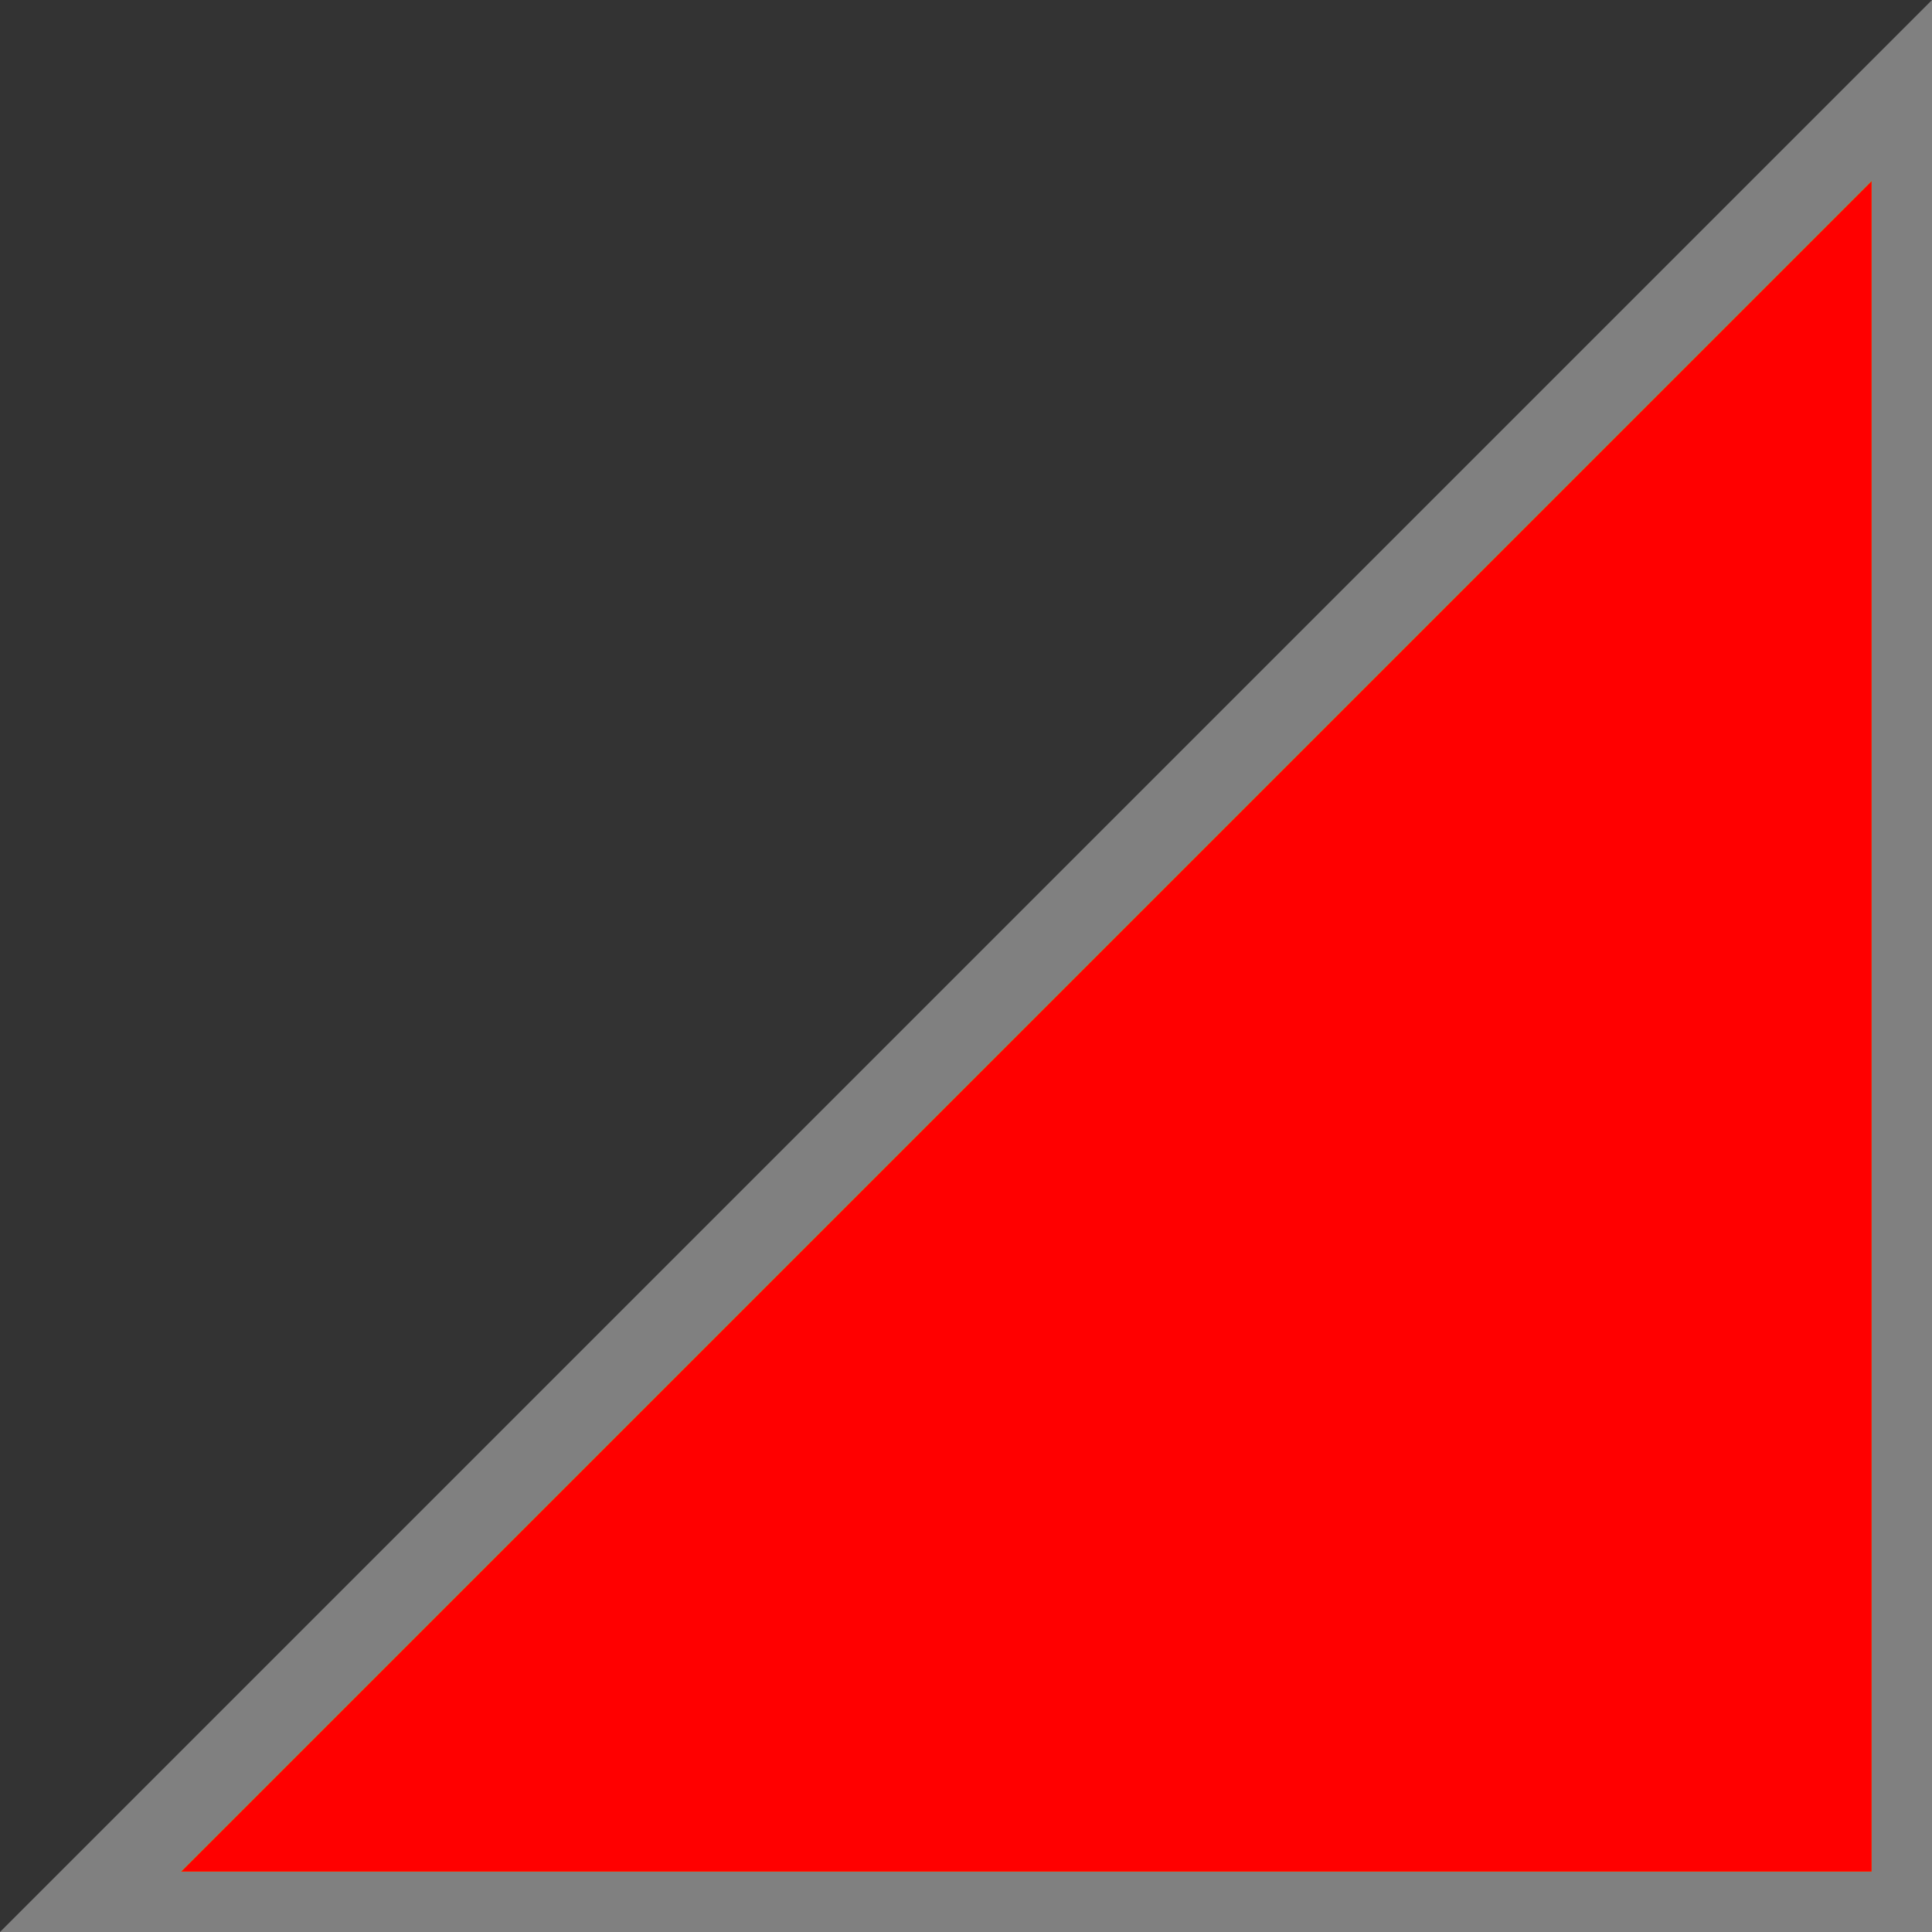 <?xml version="1.0" encoding="UTF-8" standalone="no"?>
<!-- Created with Inkscape (http://www.inkscape.org/) -->

<svg
   xmlns:dc="http://purl.org/dc/elements/1.1/"
   xmlns:cc="http://creativecommons.org/ns#"
   xmlns:rdf="http://www.w3.org/1999/02/22-rdf-syntax-ns#"
   xmlns:svg="http://www.w3.org/2000/svg"
   xmlns="http://www.w3.org/2000/svg"
   xmlns:xlink="http://www.w3.org/1999/xlink"
   xmlns:sodipodi="http://sodipodi.sourceforge.net/DTD/sodipodi-0.dtd"
   xmlns:inkscape="http://www.inkscape.org/namespaces/inkscape"
   width="256"
   height="256"
   id="svg2"
   version="1.1"
   inkscape:version="0.48.4 r9939"
   sodipodi:docname="RPMLEDs.svg"
   inkscape:export-filename="C:\Users\flomar\Projects\rFactor2TimeTrial\trunk\QTimeTrial\resources\png\LED_RPM_OFF.png"
   inkscape:export-xdpi="90"
   inkscape:export-ydpi="90">
  <rect width="100%" height="100%" fill="#333333" stroke="none"/>
  <defs
     id="defs4">
    <linearGradient
       id="linearGradient3951">
      <stop
         style="stop-color:#ffffff;stop-opacity:0.498;"
         offset="0"
         id="stop3953" />
      <stop
         id="stop3961"
         offset="0.8"
         style="stop-color:#7f7f7f;stop-opacity:0.498;" />
      <stop
         style="stop-color:#000000;stop-opacity:1;"
         offset="1"
         id="stop3955" />
    </linearGradient>
    <linearGradient
       id="linearGradient3927">
      <stop
         style="stop-color:#ff0000;stop-opacity:1;"
         offset="0"
         id="stop3929" />
      <stop
         id="stop3931"
         offset="0.9"
         style="stop-color:#780000;stop-opacity:1;" />
      <stop
         style="stop-color:#640000;stop-opacity:1;"
         offset="1"
         id="stop3933" />
    </linearGradient>
    <linearGradient
       id="linearGradient3915">
      <stop
         id="stop3917"
         offset="0"
         style="stop-color:#ffff00;stop-opacity:1;" />
      <stop
         style="stop-color:#b4b400;stop-opacity:1;"
         offset="0.9"
         id="stop3919" />
      <stop
         id="stop3921"
         offset="1"
         style="stop-color:#787800;stop-opacity:1;" />
    </linearGradient>
    <linearGradient
       id="linearGradient3901">
      <stop
         style="stop-color:#00ff00;stop-opacity:1;"
         offset="0"
         id="stop3903" />
      <stop
         id="stop3909"
         offset="0.9"
         style="stop-color:#00b100;stop-opacity:1;" />
      <stop
         style="stop-color:#006400;stop-opacity:1;"
         offset="1"
         id="stop3905" />
    </linearGradient>
    <linearGradient
       id="linearGradient3887">
      <stop
         style="stop-color:#000000;stop-opacity:1;"
         offset="0"
         id="stop3889" />
      <stop
         id="stop3895"
         offset="0.9"
         style="stop-color:#7f7f7f;stop-opacity:1;" />
      <stop
         style="stop-color:#ffffff;stop-opacity:1;"
         offset="1"
         id="stop3891" />
    </linearGradient>
    <linearGradient
       id="linearGradient4676">
      <stop
         style="stop-color:#ff0000;stop-opacity:1;"
         offset="0"
         id="stop4678" />
      <stop
         style="stop-color:#640000;stop-opacity:1;"
         offset="1"
         id="stop4680" />
    </linearGradient>
    <linearGradient
       id="linearGradient4897">
      <stop
         id="stop4899"
         offset="0"
         style="stop-color:#ff0000;stop-opacity:1;" />
      <stop
         style="stop-color:#c80000;stop-opacity:1;"
         offset="0.85"
         id="stop4901" />
      <stop
         id="stop4903"
         offset="1"
         style="stop-color:#640000;stop-opacity:1;" />
    </linearGradient>
    <linearGradient
       id="linearGradient4873">
      <stop
         style="stop-color:#ffff00;stop-opacity:1;"
         offset="0"
         id="stop4875" />
      <stop
         id="stop4877"
         offset="0.85"
         style="stop-color:#c8c800;stop-opacity:1;" />
      <stop
         style="stop-color:#646400;stop-opacity:1;"
         offset="1"
         id="stop4879" />
    </linearGradient>
    <linearGradient
       id="linearGradient4847">
      <stop
         id="stop4849"
         offset="0"
         style="stop-color:#00ff00;stop-opacity:1;" />
      <stop
         style="stop-color:#00c800;stop-opacity:1;"
         offset="0.85"
         id="stop4851" />
      <stop
         id="stop4853"
         offset="1"
         style="stop-color:#006400;stop-opacity:1;" />
    </linearGradient>
    <linearGradient
       id="linearGradient4274">
      <stop
         style="stop-color:#000000;stop-opacity:1;"
         offset="0"
         id="stop4276" />
      <stop
         id="stop4282"
         offset="0.85"
         style="stop-color:#646464;stop-opacity:1;" />
      <stop
         style="stop-color:#c8c8c8;stop-opacity:1;"
         offset="1"
         id="stop4278" />
    </linearGradient>
    <radialGradient
       inkscape:collect="always"
       xlink:href="#linearGradient4847"
       id="radialGradient7056"
       gradientUnits="userSpaceOnUse"
       gradientTransform="matrix(1,0,0,0.973,0,17.513)"
       cx="409.112"
       cy="656.746"
       fx="409.112"
       fy="656.746"
       r="75.761" />
    <radialGradient
       inkscape:collect="always"
       xlink:href="#linearGradient4847"
       id="radialGradient7058"
       gradientUnits="userSpaceOnUse"
       gradientTransform="matrix(1,0,0,0.973,0,17.513)"
       cx="409.112"
       cy="656.746"
       fx="409.112"
       fy="656.746"
       r="75.761" />
    <radialGradient
       inkscape:collect="always"
       xlink:href="#linearGradient4847"
       id="radialGradient7060"
       gradientUnits="userSpaceOnUse"
       gradientTransform="matrix(1,0,0,0.973,0,17.513)"
       cx="409.112"
       cy="656.746"
       fx="409.112"
       fy="656.746"
       r="75.761" />
    <radialGradient
       inkscape:collect="always"
       xlink:href="#linearGradient4873"
       id="radialGradient7062"
       gradientUnits="userSpaceOnUse"
       gradientTransform="matrix(1,0,0,0.973,0,17.513)"
       cx="409.112"
       cy="656.746"
       fx="409.112"
       fy="656.746"
       r="75.761" />
    <radialGradient
       inkscape:collect="always"
       xlink:href="#linearGradient4873"
       id="radialGradient7064"
       gradientUnits="userSpaceOnUse"
       gradientTransform="matrix(1,0,0,0.973,0,17.513)"
       cx="409.112"
       cy="656.746"
       fx="409.112"
       fy="656.746"
       r="75.761" />
    <radialGradient
       inkscape:collect="always"
       xlink:href="#linearGradient4873"
       id="radialGradient7066"
       gradientUnits="userSpaceOnUse"
       gradientTransform="matrix(1,0,0,0.973,0,17.513)"
       cx="409.112"
       cy="656.746"
       fx="409.112"
       fy="656.746"
       r="75.761" />
    <radialGradient
       inkscape:collect="always"
       xlink:href="#linearGradient4873"
       id="radialGradient7068"
       gradientUnits="userSpaceOnUse"
       gradientTransform="matrix(1,0,0,0.973,0,17.513)"
       cx="409.112"
       cy="656.746"
       fx="409.112"
       fy="656.746"
       r="75.761" />
    <radialGradient
       inkscape:collect="always"
       xlink:href="#linearGradient4897"
       id="radialGradient7070"
       gradientUnits="userSpaceOnUse"
       gradientTransform="matrix(1,0,0,0.973,0,17.513)"
       cx="409.112"
       cy="656.746"
       fx="409.112"
       fy="656.746"
       r="75.761" />
    <radialGradient
       inkscape:collect="always"
       xlink:href="#linearGradient4897"
       id="radialGradient7072"
       gradientUnits="userSpaceOnUse"
       gradientTransform="matrix(1,0,0,0.973,0,17.513)"
       cx="409.112"
       cy="656.746"
       fx="409.112"
       fy="656.746"
       r="75.761" />
    <radialGradient
       inkscape:collect="always"
       xlink:href="#linearGradient3887"
       id="radialGradient3949"
       gradientUnits="userSpaceOnUse"
       gradientTransform="matrix(1,0,0,0.995,0,2.191)"
       cx="728.32"
       cy="455.625"
       fx="728.32"
       fy="455.625"
       r="147.078" />
    <radialGradient
       inkscape:collect="always"
       xlink:href="#linearGradient3951"
       id="radialGradient4010"
       gradientUnits="userSpaceOnUse"
       gradientTransform="matrix(1,0,0,0.995,0,2.191)"
       cx="728.32"
       cy="455.625"
       fx="728.32"
       fy="455.625"
       r="147.078" />
    <radialGradient
       inkscape:collect="always"
       xlink:href="#linearGradient3951"
       id="radialGradient4012"
       gradientUnits="userSpaceOnUse"
       gradientTransform="matrix(1,0,0,0.995,0,2.191)"
       cx="728.32"
       cy="455.625"
       fx="728.32"
       fy="455.625"
       r="147.078" />
    <radialGradient
       inkscape:collect="always"
       xlink:href="#linearGradient3951"
       id="radialGradient4014"
       gradientUnits="userSpaceOnUse"
       gradientTransform="matrix(1,0,0,0.995,0,2.191)"
       cx="728.32"
       cy="455.625"
       fx="728.32"
       fy="455.625"
       r="147.078" />
    <radialGradient
       inkscape:collect="always"
       xlink:href="#linearGradient3887"
       id="radialGradient3978"
       gradientUnits="userSpaceOnUse"
       gradientTransform="matrix(1,0,0,0.995,0,2.191)"
       cx="728.32"
       cy="455.625"
       fx="728.32"
       fy="455.625"
       r="147.078" />
    <radialGradient
       inkscape:collect="always"
       xlink:href="#linearGradient3887"
       id="radialGradient3984"
       gradientUnits="userSpaceOnUse"
       gradientTransform="matrix(1,0,0,0.995,0,2.191)"
       cx="728.32"
       cy="455.625"
       fx="728.32"
       fy="455.625"
       r="147.078" />
  </defs>
  <sodipodi:namedview
     id="base"
     pagecolor="#ffffff"
     bordercolor="#666666"
     borderopacity="1.0"
     inkscape:pageopacity="0.0"
     inkscape:pageshadow="2"
     inkscape:zoom="0.5"
     inkscape:cx="702.7963"
     inkscape:cy="550.99374"
     inkscape:document-units="px"
     inkscape:current-layer="layer5"
     showgrid="false"
     inkscape:window-width="1920"
     inkscape:window-height="1018"
     inkscape:window-x="-8"
     inkscape:window-y="-8"
     inkscape:window-maximized="1"
     inkscape:showpageshadow="false" />
  <g
     inkscape:groupmode="layer"
     id="layer3"
     inkscape:label="OFF"
     style="display:inline"
     transform="translate(0,-824)">
    <g
       id="g3988"
       transform="translate(-872,844)">
      <path
         sodipodi:nodetypes="cccc"
         inkscape:connector-curvature="0"
         id="path3202"
         d="m 1128,-20 -256,256 256,0 z"
         style="fill:#808080;fill-opacity:1;stroke:none" />
      <path
         style="fill:#4d4d4d;fill-opacity:1;stroke:none"
         d="m 1120,4 -224,224 224,0 z"
         id="path3980"
         inkscape:connector-curvature="0"
         sodipodi:nodetypes="cccc" />
    </g>
  </g>
  <g
     inkscape:groupmode="layer"
     id="layer2"
     inkscape:label="GREEN"
     style="display:inline">
    <path
       style="fill:#00ff00;fill-opacity:1;stroke:none;display:inline"
       d="M 248,24 24,248 248,248 z"
       id="path3986"
       inkscape:connector-curvature="0"
       sodipodi:nodetypes="cccc" />
  </g>
  <g
     inkscape:groupmode="layer"
     id="layer4"
     inkscape:label="YELLOW"
     style="display:inline">
    <path
       sodipodi:nodetypes="cccc"
       inkscape:connector-curvature="0"
       id="path4000"
       d="M 248,24 24,248 248,248 z"
       style="fill:#ffff00;fill-opacity:1;stroke:none;display:inline" />
  </g>
  <g
     inkscape:groupmode="layer"
     id="layer5"
     inkscape:label="RED"
     style="display:inline">
    <path
       style="fill:#ff0000;fill-opacity:1;stroke:none;display:inline"
       d="M 248,24 24,248 248,248 z"
       id="path4003"
       inkscape:connector-curvature="0"
       sodipodi:nodetypes="cccc" />
  </g>
</svg>
